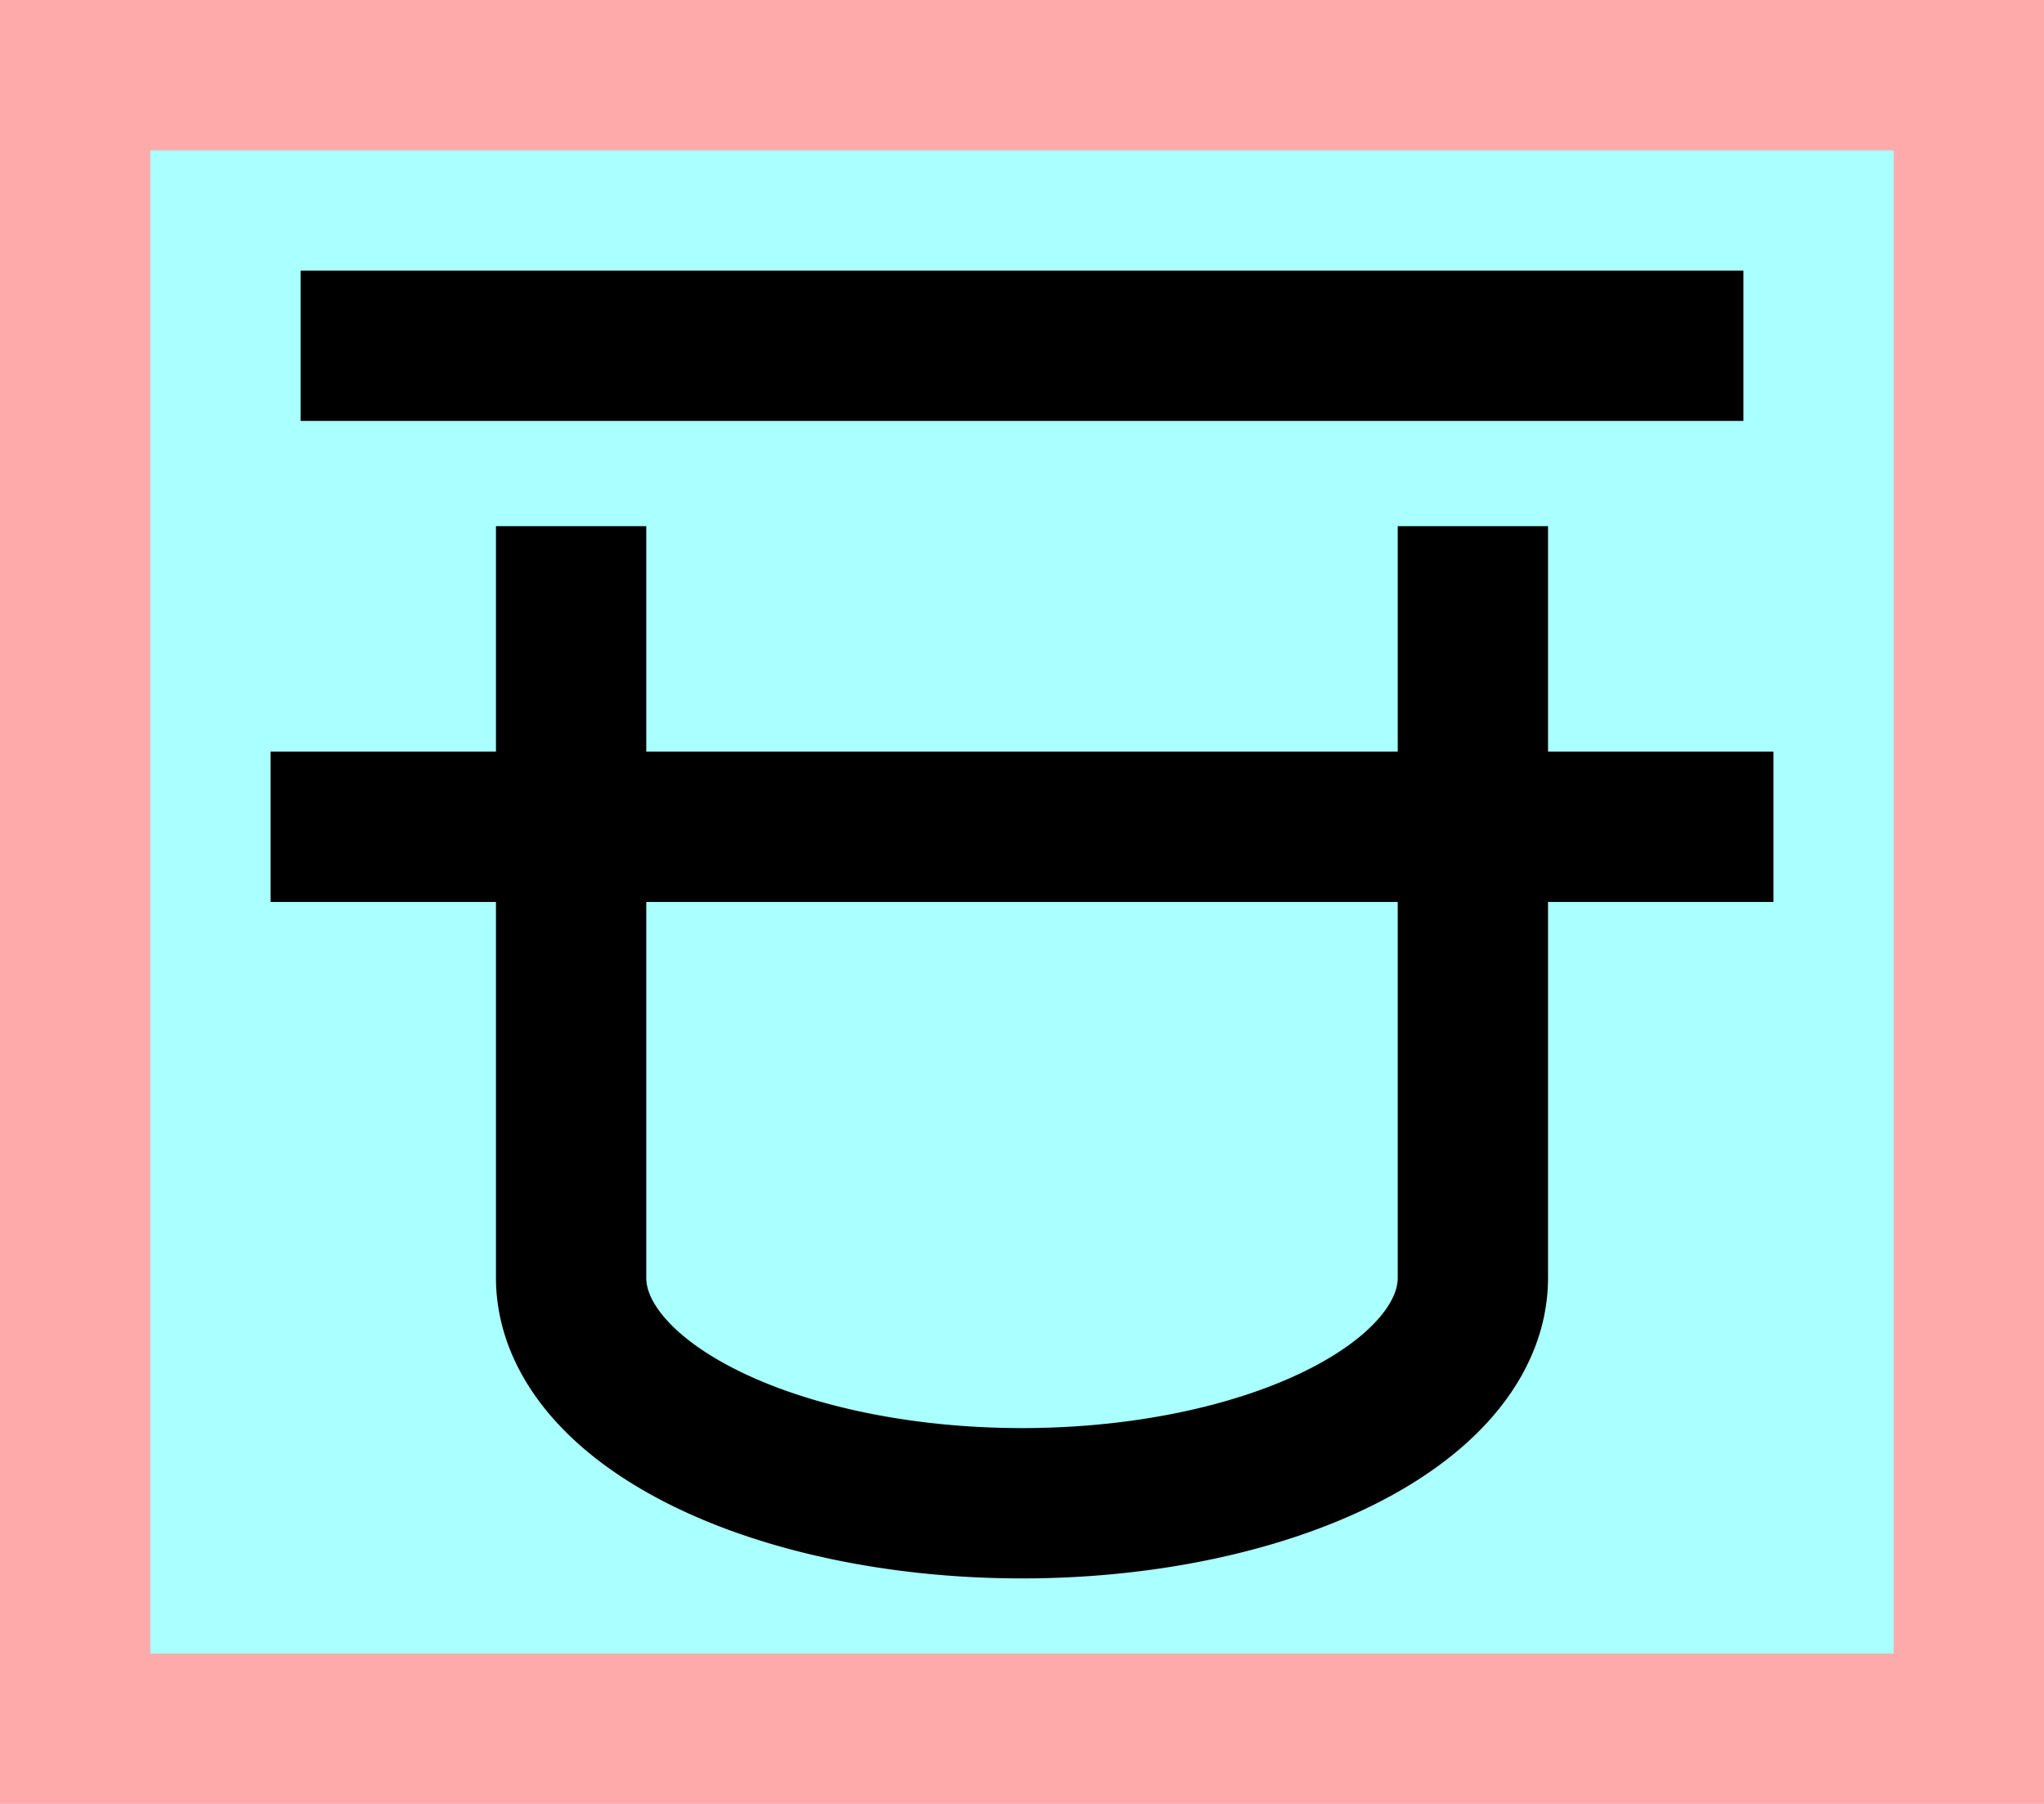 <?xml version="1.0" encoding="UTF-8"?>
<svg width="136mm" height="120mm" version="1.1" viewBox="0 0 136 120" xmlns="http://www.w3.org/2000/svg">
    <path fill="#faa" d="m0 0 h136v120h-136" />
    <path fill="#aff" d="m10 10 h116 v 100 h-116 z" />
    <g stroke="#000" stroke-width="10" fill="none">
        <g id="glyph">
            <path d="m20 23h96"></path>
            <path d="m18 55h100"></path>
            <path d="m38 35 0 50a30 15 0 0 0 60 0l0-50"></path>
        </g>
    </g>
</svg>